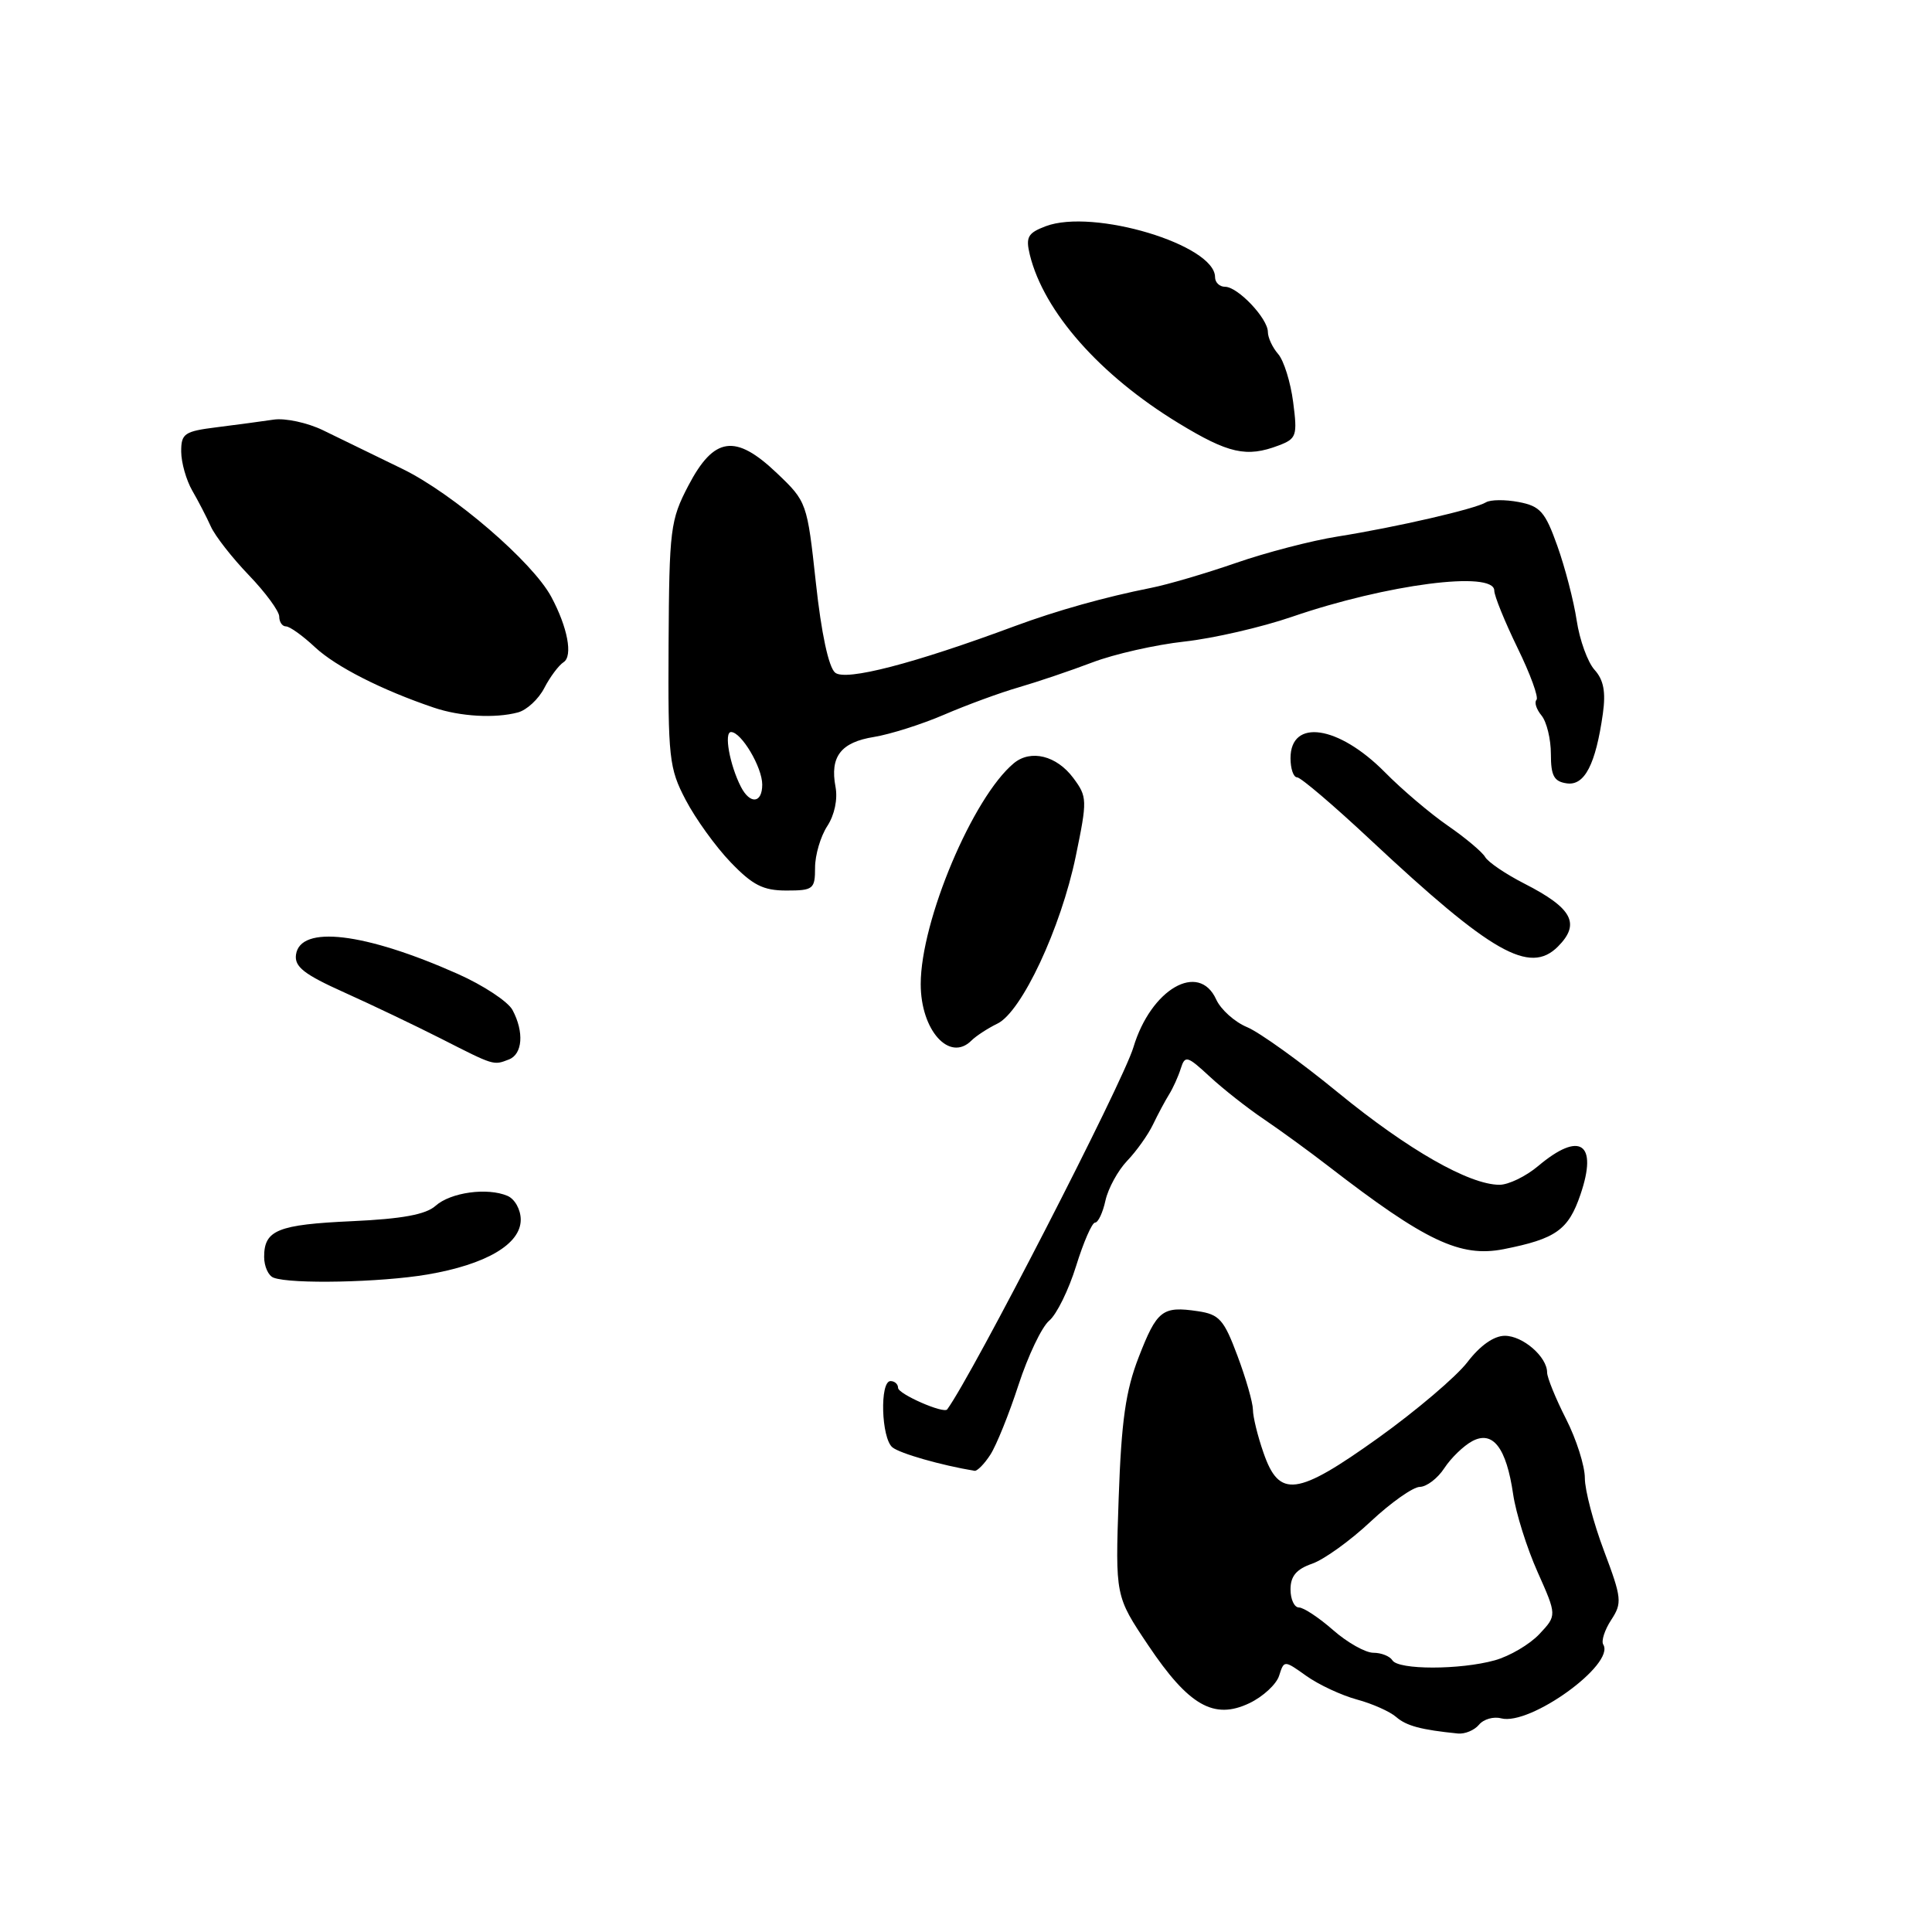 <?xml version="1.0" encoding="UTF-8" standalone="no"?>
<!DOCTYPE svg PUBLIC "-//W3C//DTD SVG 1.1//EN" "http://www.w3.org/Graphics/SVG/1.1/DTD/svg11.dtd" >
<svg xmlns="http://www.w3.org/2000/svg" xmlns:xlink="http://www.w3.org/1999/xlink" version="1.1" viewBox="0 0 256 256">
 <g >
 <path fill="currentColor"
d=" M 195.97 228.54 C 196.58 227.80 197.90 227.42 198.91 227.69 C 202.75 228.69 214.06 220.52 212.44 217.91 C 212.15 217.44 212.63 215.97 213.49 214.65 C 214.96 212.41 214.90 211.77 212.54 205.50 C 211.14 201.79 210.00 197.45 210.00 195.85 C 210.00 194.24 208.88 190.71 207.50 188.00 C 206.12 185.29 205.00 182.52 205.00 181.86 C 205.00 179.79 201.79 177.00 199.40 177.00 C 197.95 177.00 196.12 178.29 194.44 180.49 C 192.97 182.41 187.66 186.92 182.64 190.52 C 171.83 198.25 169.51 198.55 167.42 192.50 C 166.65 190.30 166.02 187.73 166.02 186.79 C 166.01 185.85 165.09 182.63 163.97 179.65 C 162.18 174.85 161.56 174.16 158.72 173.74 C 154.02 173.04 153.30 173.60 150.88 179.84 C 149.15 184.30 148.59 188.26 148.23 198.50 C 147.78 211.50 147.78 211.50 152.14 218.00 C 157.51 226.01 160.85 227.92 165.55 225.68 C 167.35 224.82 169.13 223.18 169.49 222.04 C 170.15 219.97 170.15 219.97 173.10 222.07 C 174.73 223.23 177.73 224.63 179.78 225.19 C 181.83 225.74 184.18 226.79 185.00 227.51 C 186.36 228.69 188.30 229.21 193.18 229.70 C 194.11 229.79 195.36 229.27 195.97 228.54 Z  M 131.23 192.75 C 132.03 191.51 133.71 187.35 134.96 183.50 C 136.22 179.65 138.04 175.82 139.02 175.00 C 140.01 174.18 141.61 170.91 142.59 167.75 C 143.57 164.59 144.70 162.00 145.10 162.00 C 145.51 162.00 146.13 160.68 146.48 159.07 C 146.84 157.46 148.13 155.10 149.35 153.82 C 150.57 152.55 152.12 150.38 152.78 149.00 C 153.44 147.62 154.41 145.82 154.92 145.00 C 155.43 144.18 156.13 142.64 156.46 141.58 C 157.02 139.81 157.31 139.89 160.28 142.64 C 162.05 144.28 165.30 146.84 167.50 148.32 C 169.70 149.81 173.53 152.60 176.00 154.51 C 188.89 164.47 193.50 166.65 199.25 165.52 C 206.17 164.15 207.82 162.98 209.42 158.28 C 211.75 151.45 209.36 149.84 203.82 154.50 C 202.18 155.88 199.87 157.00 198.67 156.99 C 194.66 156.97 186.57 152.35 177.36 144.82 C 172.34 140.70 166.88 136.78 165.24 136.10 C 163.60 135.42 161.76 133.77 161.15 132.43 C 158.85 127.38 152.50 131.05 150.18 138.78 C 148.78 143.46 128.89 182.13 125.51 186.75 C 125.06 187.37 119.00 184.71 119.00 183.90 C 119.00 183.41 118.55 183.00 118.00 183.00 C 116.55 183.00 116.77 190.57 118.25 191.78 C 119.24 192.59 124.64 194.14 129.13 194.89 C 129.48 194.95 130.43 193.99 131.23 192.75 Z  M 56.62 168.88 C 64.39 167.56 69.00 164.86 69.00 161.62 C 69.00 160.28 68.22 158.88 67.25 158.46 C 64.58 157.32 59.71 157.99 57.71 159.78 C 56.43 160.93 53.27 161.51 46.71 161.81 C 36.79 162.26 35.00 162.99 35.00 166.54 C 35.00 167.80 35.56 169.05 36.25 169.30 C 38.56 170.18 50.45 169.93 56.62 168.88 Z  M 67.42 140.39 C 69.25 139.69 69.47 136.75 67.91 133.83 C 67.31 132.71 64.05 130.56 60.66 129.05 C 48.32 123.56 39.77 122.54 39.22 126.50 C 39.00 128.10 40.29 129.11 45.61 131.50 C 49.28 133.15 55.03 135.90 58.39 137.60 C 65.52 141.23 65.37 141.18 67.42 140.39 Z  M 128.72 137.88 C 129.33 137.27 130.88 136.26 132.17 135.63 C 135.38 134.07 140.57 122.98 142.54 113.48 C 144.09 105.98 144.07 105.58 142.22 103.09 C 140.01 100.12 136.59 99.27 134.34 101.13 C 128.91 105.64 122.00 122.02 122.00 130.40 C 122.00 136.53 125.82 140.78 128.72 137.88 Z  M 206.43 125.43 C 209.45 122.40 208.36 120.34 202.00 117.09 C 199.53 115.83 197.18 114.24 196.79 113.56 C 196.40 112.89 194.18 111.02 191.86 109.42 C 189.53 107.81 185.76 104.62 183.49 102.31 C 177.35 96.11 171.00 95.17 171.00 100.47 C 171.00 101.86 171.39 103.00 171.87 103.00 C 172.35 103.00 176.74 106.74 181.62 111.31 C 197.66 126.31 202.68 129.17 206.43 125.43 Z  M 108.00 114.96 C 108.00 113.30 108.73 110.82 109.62 109.46 C 110.58 107.99 111.02 105.90 110.71 104.26 C 109.95 100.26 111.42 98.35 115.81 97.65 C 117.95 97.30 122.13 95.98 125.10 94.70 C 128.07 93.42 132.53 91.78 135.00 91.07 C 137.47 90.35 141.86 88.87 144.75 87.77 C 147.64 86.67 153.12 85.43 156.94 85.01 C 160.76 84.59 167.18 83.11 171.19 81.73 C 183.76 77.41 198.00 75.57 198.00 78.26 C 198.00 78.96 199.39 82.37 201.08 85.85 C 202.78 89.32 203.91 92.43 203.59 92.74 C 203.28 93.06 203.58 93.99 204.26 94.81 C 204.94 95.64 205.50 97.93 205.50 99.91 C 205.50 102.80 205.91 103.56 207.61 103.80 C 209.97 104.14 211.44 101.28 212.39 94.55 C 212.79 91.68 212.49 90.09 211.29 88.76 C 210.38 87.76 209.31 84.81 208.92 82.22 C 208.53 79.62 207.37 75.17 206.35 72.32 C 204.74 67.80 204.08 67.06 201.23 66.52 C 199.44 66.18 197.49 66.20 196.90 66.56 C 195.48 67.44 185.03 69.85 177.25 71.09 C 173.82 71.63 167.74 73.21 163.75 74.60 C 159.76 75.98 154.70 77.47 152.50 77.90 C 146.42 79.11 140.04 80.90 134.50 82.95 C 121.08 87.94 112.04 90.28 110.66 89.13 C 109.80 88.42 108.83 83.92 108.11 77.24 C 106.95 66.59 106.91 66.47 102.94 62.69 C 97.44 57.45 94.61 57.85 91.21 64.35 C 88.82 68.93 88.68 70.10 88.59 85.35 C 88.51 100.47 88.65 101.79 90.86 106.00 C 92.15 108.47 94.83 112.19 96.81 114.25 C 99.73 117.29 101.12 118.00 104.20 118.00 C 107.77 118.00 108.00 117.81 108.00 114.96 Z  M 68.63 94.40 C 69.80 94.09 71.37 92.63 72.12 91.17 C 72.88 89.70 74.03 88.16 74.68 87.74 C 75.93 86.93 75.22 83.14 73.05 79.09 C 70.57 74.46 60.07 65.43 53.36 62.15 C 49.59 60.31 44.82 57.99 42.78 57.00 C 40.73 56.01 37.80 55.38 36.28 55.60 C 34.75 55.83 31.36 56.28 28.75 56.61 C 24.42 57.15 24.00 57.44 24.01 59.85 C 24.02 61.31 24.68 63.62 25.47 65.00 C 26.27 66.38 27.38 68.52 27.94 69.77 C 28.50 71.02 30.77 73.92 32.98 76.22 C 35.19 78.52 37.00 80.99 37.00 81.70 C 37.00 82.42 37.40 83.00 37.89 83.00 C 38.39 83.00 40.12 84.24 41.74 85.76 C 44.51 88.34 50.60 91.44 57.50 93.77 C 60.99 94.95 65.60 95.21 68.63 94.40 Z  M 169.42 59.03 C 171.80 58.13 171.93 57.74 171.35 53.28 C 171.01 50.65 170.12 47.79 169.37 46.92 C 168.61 46.05 168.00 44.73 168.00 43.99 C 168.00 42.20 164.02 38.00 162.33 38.00 C 161.60 38.00 161.00 37.43 161.00 36.72 C 161.00 32.44 144.85 27.59 138.55 29.98 C 136.18 30.88 135.89 31.42 136.46 33.77 C 138.32 41.32 145.74 49.72 156.13 56.05 C 162.79 60.11 165.18 60.64 169.42 59.03 Z  M 184.50 220.00 C 184.16 219.45 183.02 219.00 181.98 219.00 C 180.93 219.00 178.53 217.65 176.65 216.00 C 174.77 214.35 172.73 213.00 172.12 213.00 C 171.50 213.00 171.00 211.92 171.00 210.60 C 171.00 208.85 171.78 207.92 173.86 207.20 C 175.44 206.65 178.93 204.14 181.61 201.62 C 184.30 199.10 187.24 197.03 188.13 197.02 C 189.03 197.01 190.50 195.89 191.38 194.54 C 192.27 193.18 193.94 191.57 195.08 190.96 C 197.81 189.50 199.60 191.82 200.50 198.00 C 200.86 200.47 202.31 205.10 203.73 208.28 C 206.30 214.05 206.30 214.05 203.97 216.53 C 202.69 217.89 200.04 219.45 198.07 220.00 C 193.45 221.28 185.29 221.28 184.50 220.00 Z  M 98.17 104.25 C 96.69 101.35 95.90 97.00 96.87 97.00 C 98.23 97.00 101.00 101.66 101.00 103.96 C 101.00 106.46 99.39 106.62 98.17 104.25 Z "/>
</g>
</svg>